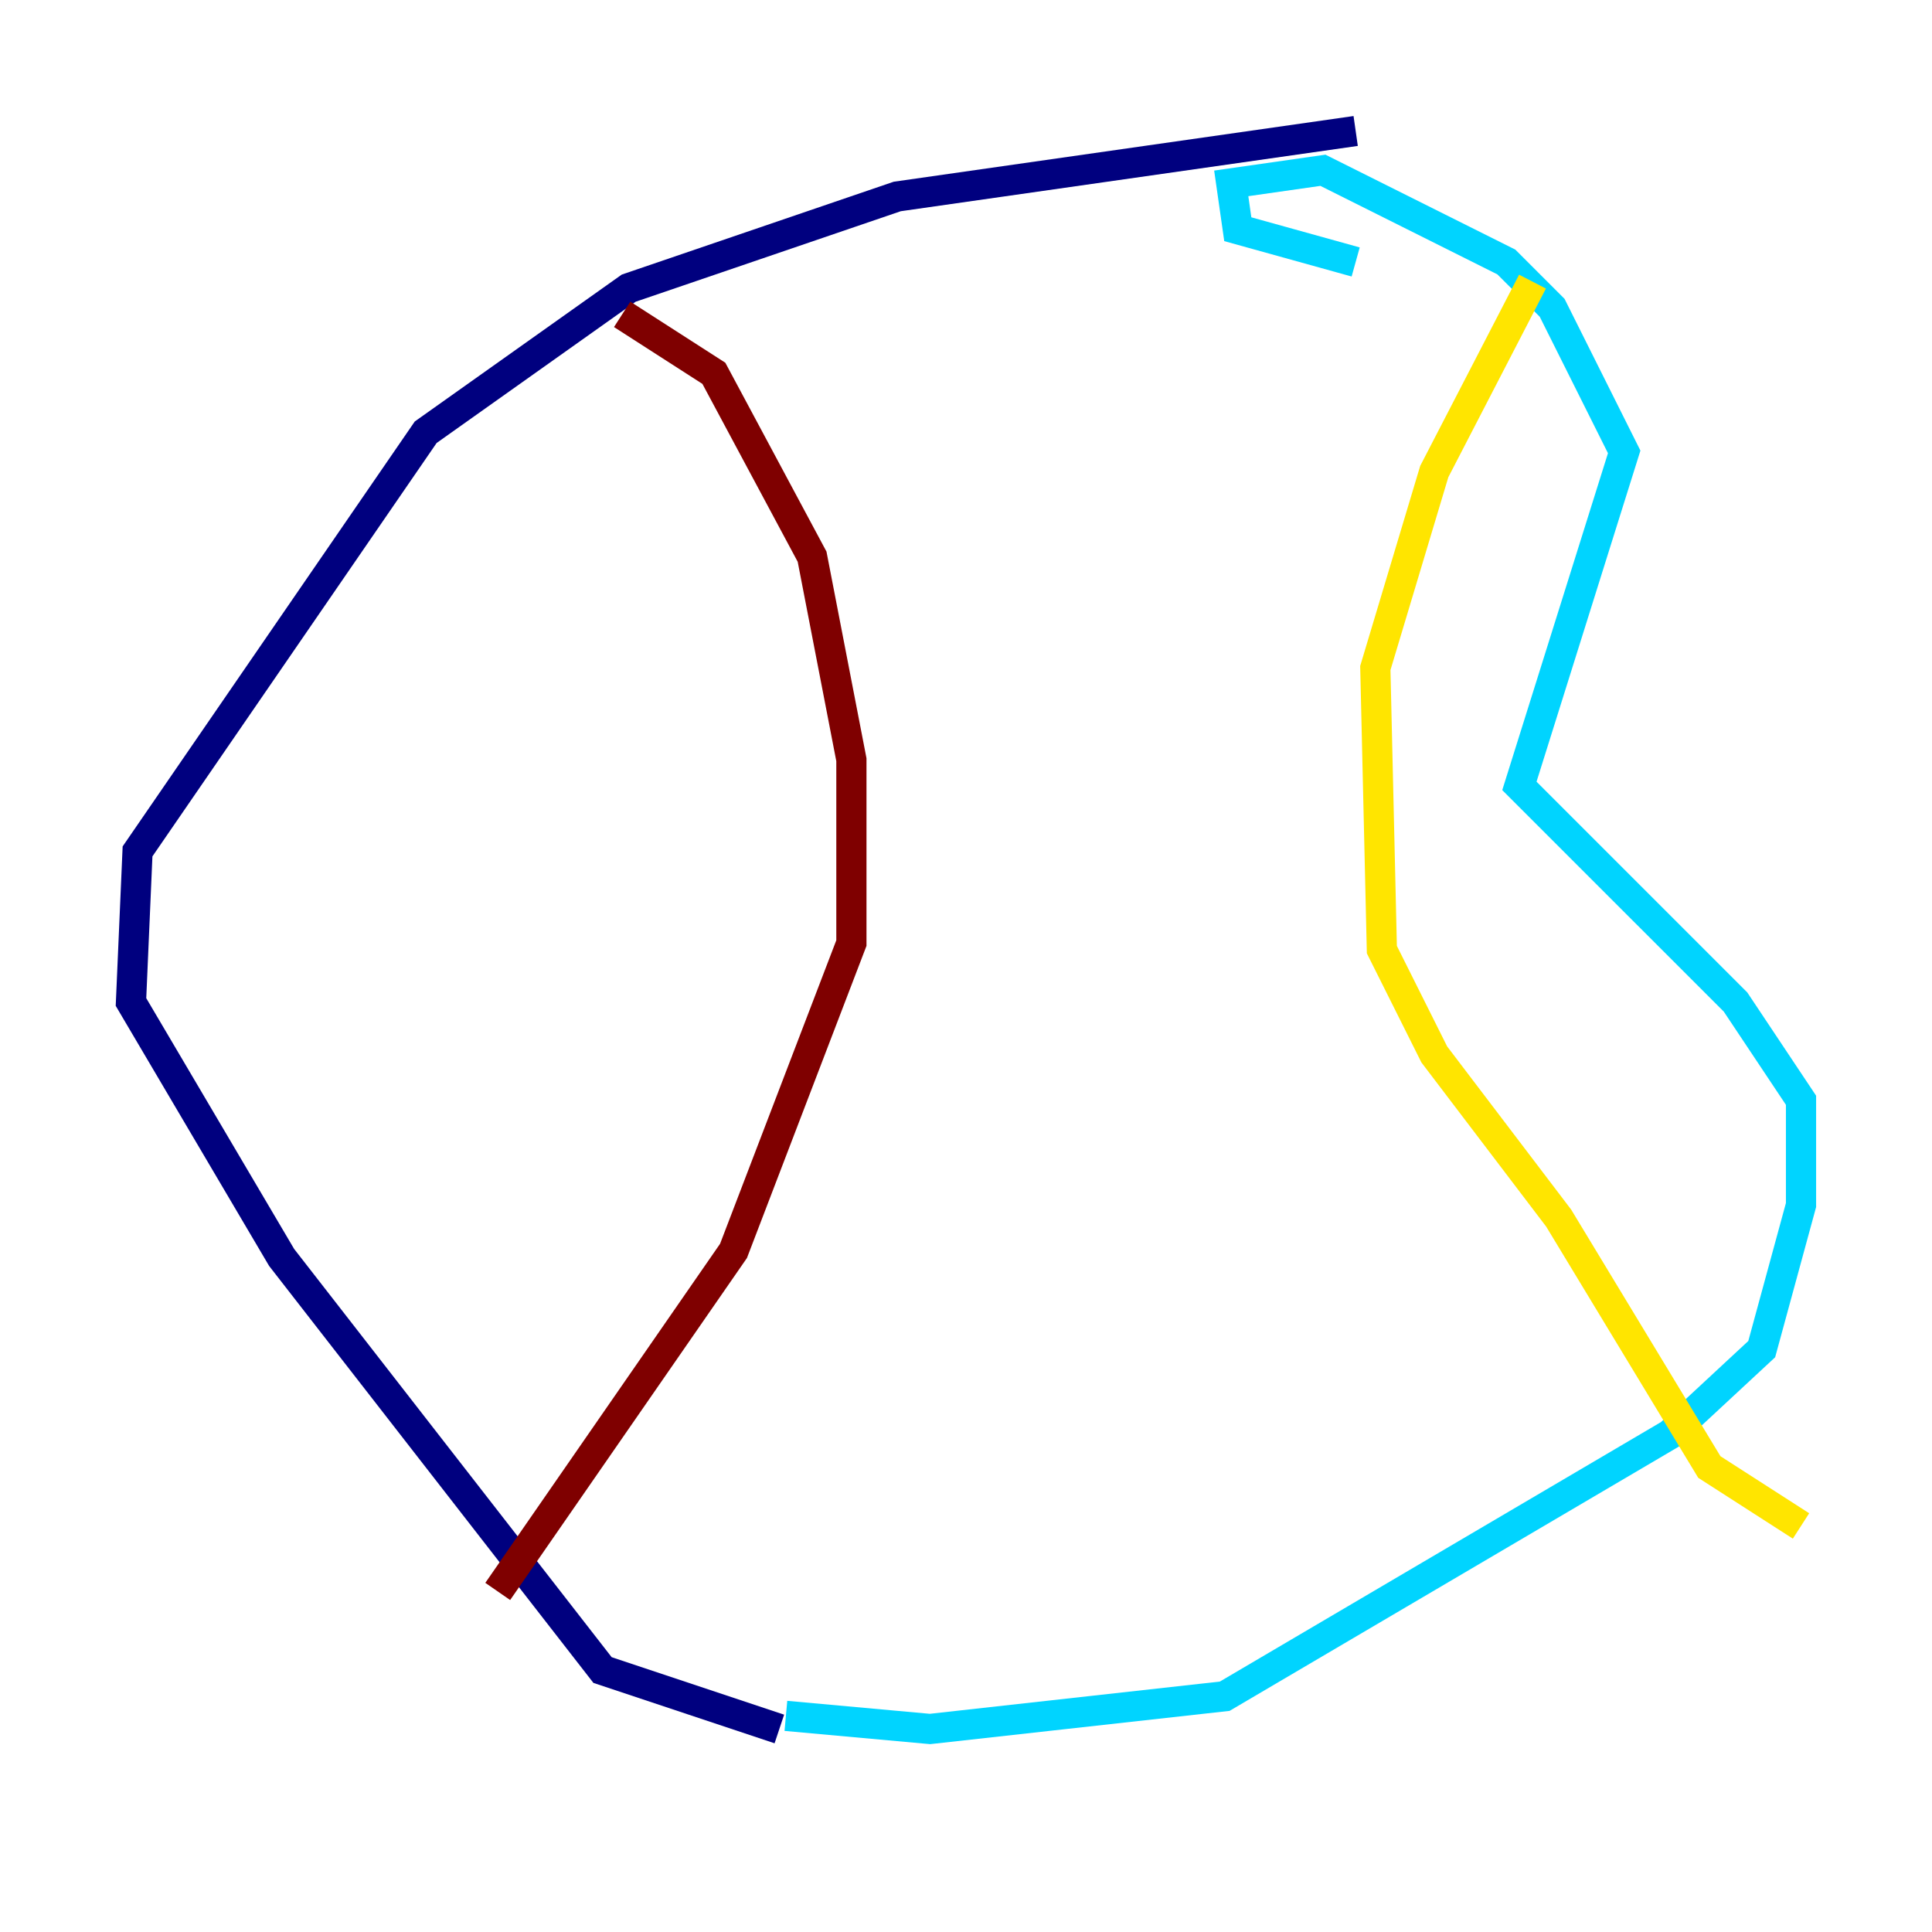 <?xml version="1.0" encoding="utf-8" ?>
<svg baseProfile="tiny" height="128" version="1.2" viewBox="0,0,128,128" width="128" xmlns="http://www.w3.org/2000/svg" xmlns:ev="http://www.w3.org/2001/xml-events" xmlns:xlink="http://www.w3.org/1999/xlink"><defs /><polyline fill="none" points="89.817,8.678 59.444,13.017 41.654,19.091 28.203,28.637 9.112,56.407 8.678,66.386 18.658,83.308 39.919,110.644 51.634,114.549" stroke="#00007f" stroke-width="2" /><polyline fill="none" points="52.068,113.681 61.614,114.549 81.139,112.38 110.644,95.024 116.719,89.383 119.322,79.837 119.322,72.895 114.983,66.386 100.664,52.068 107.607,29.939 102.834,20.393 99.797,17.356 87.647,11.281 81.573,12.149 82.007,15.186 89.817,17.356" stroke="#00d4ff" stroke-width="2" /><polyline fill="none" points="101.532,18.658 95.024,31.241 91.119,44.258 91.552,62.915 95.024,69.858 103.268,80.705 113.248,97.193 119.322,101.098" stroke="#ffe500" stroke-width="2" /><polyline fill="none" points="41.22,20.827 47.295,24.732 53.803,36.881 56.407,50.332 56.407,62.481 48.597,82.875 32.976,105.437" stroke="#7f0000" stroke-width="2" /></svg>